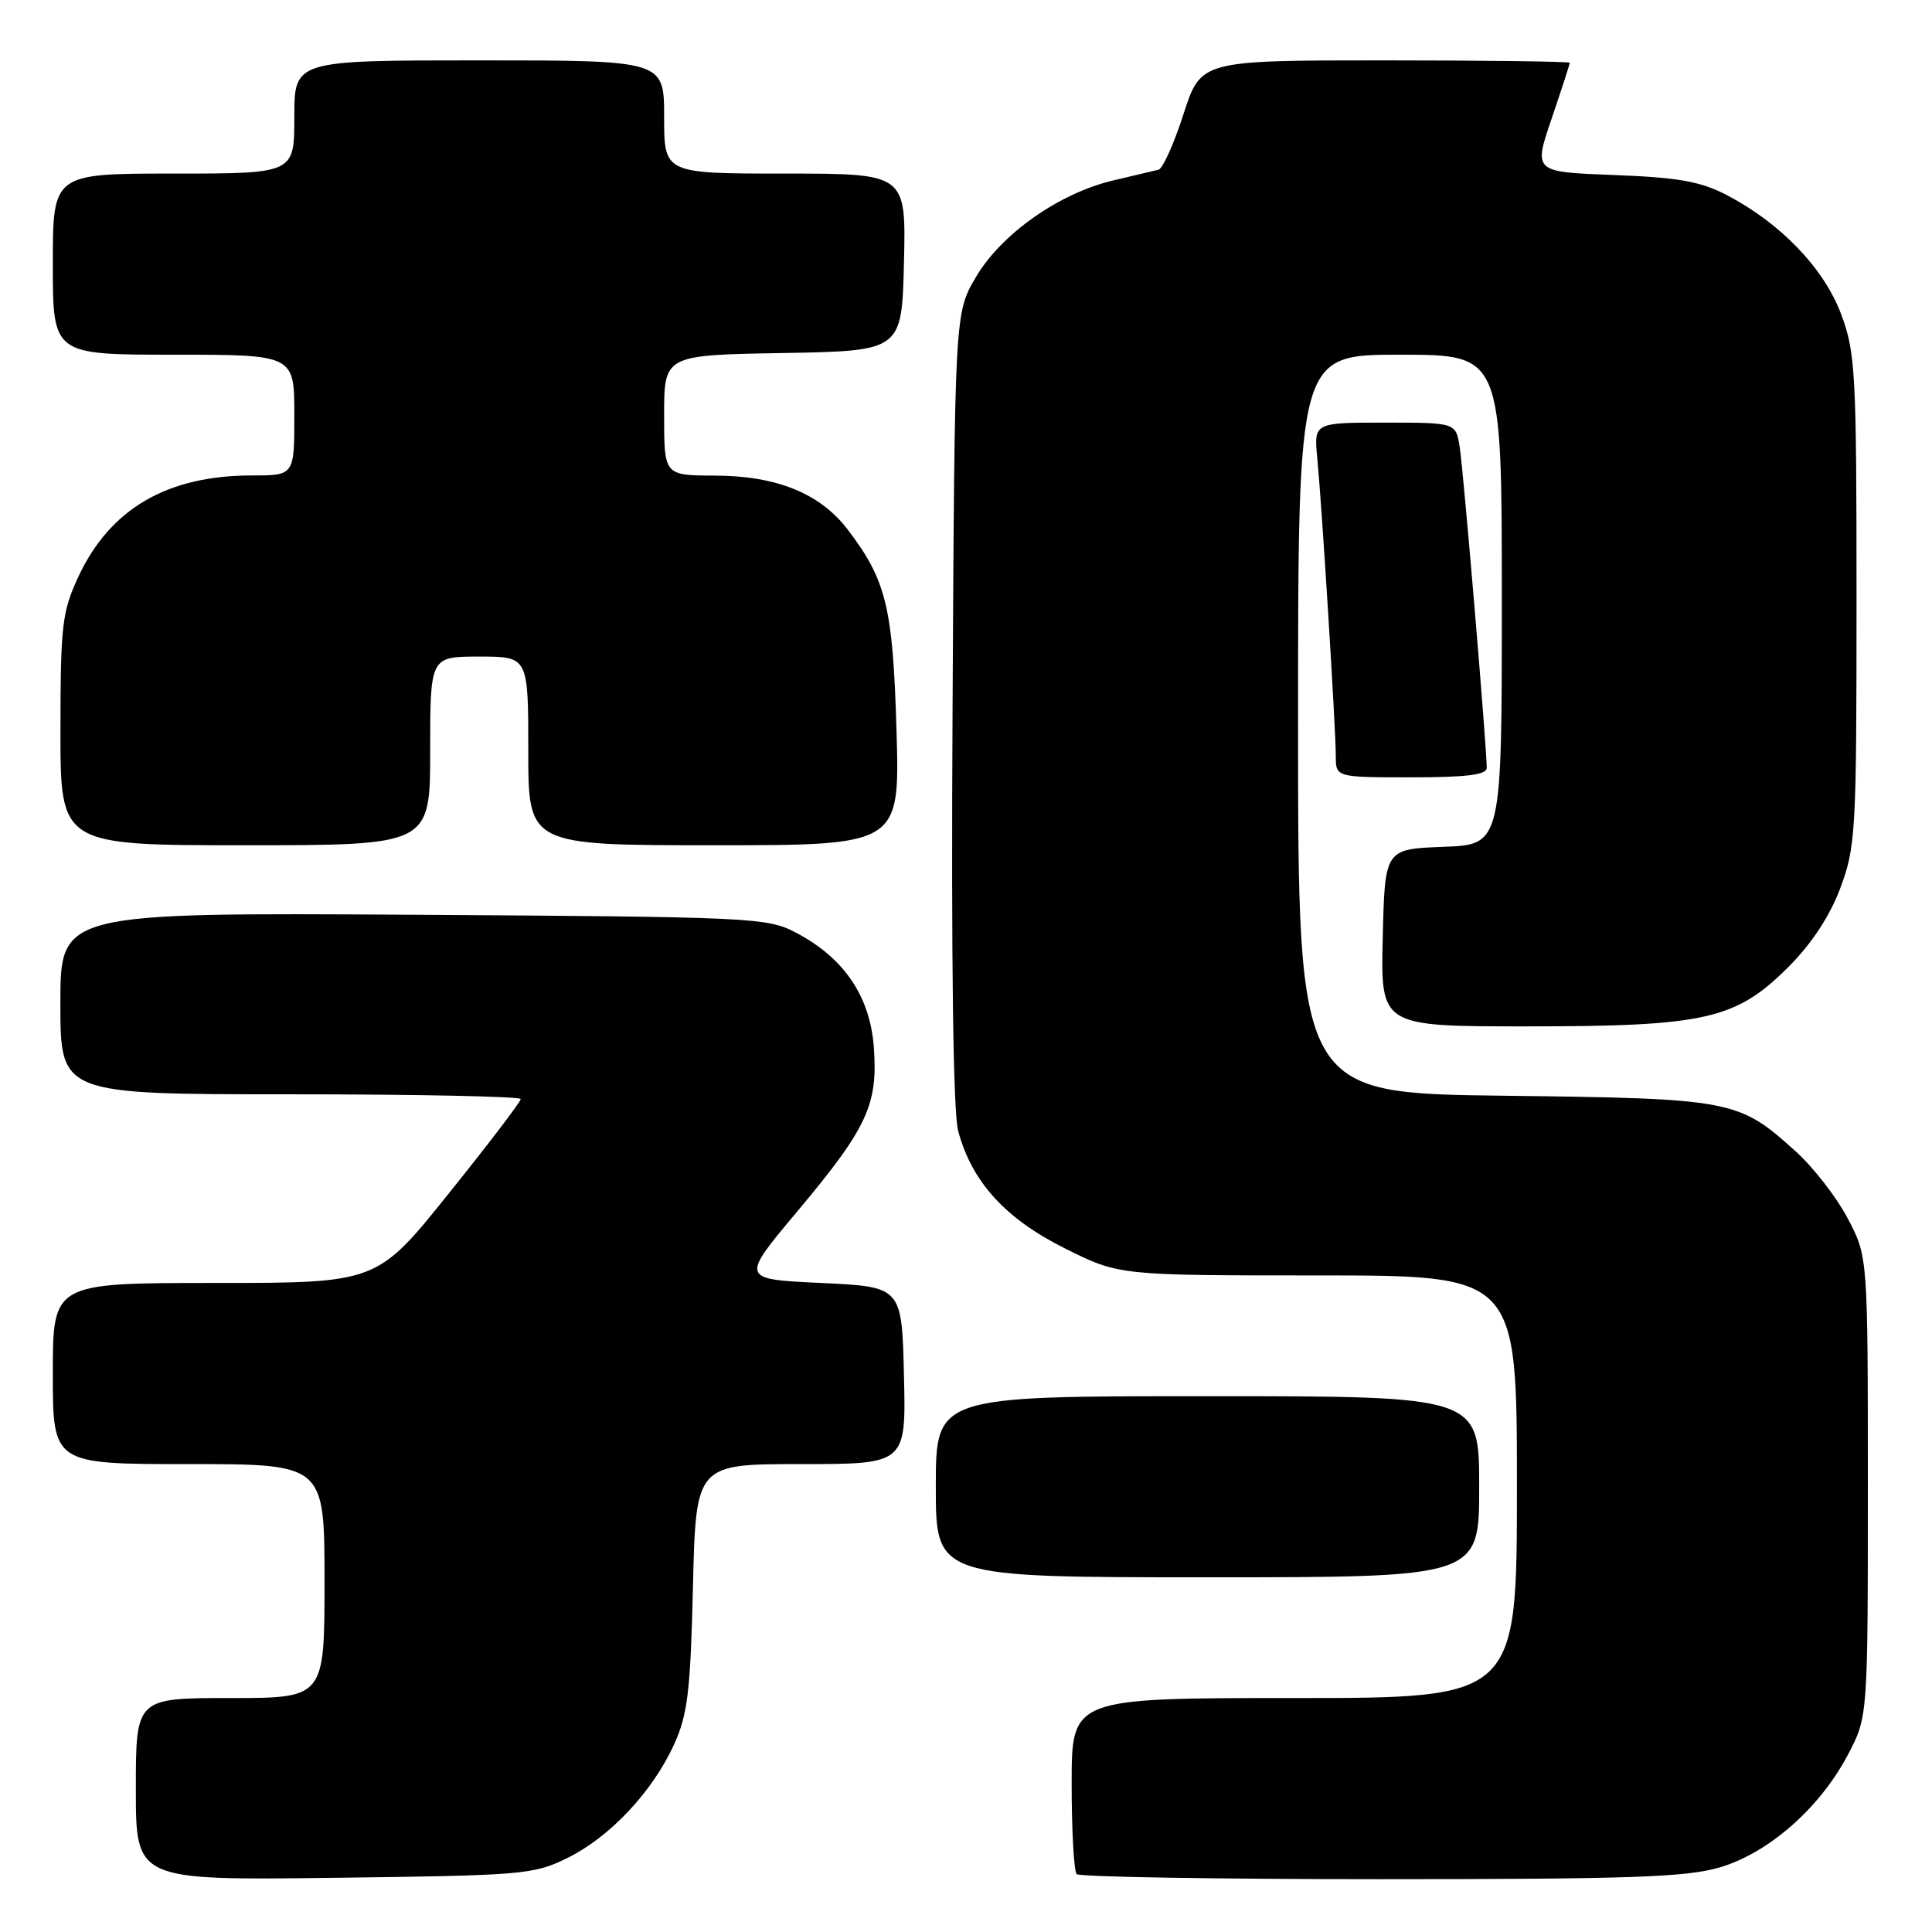 <?xml version="1.0" encoding="UTF-8" standalone="no"?>
<!DOCTYPE svg PUBLIC "-//W3C//DTD SVG 1.1//EN" "http://www.w3.org/Graphics/SVG/1.1/DTD/svg11.dtd" >
<svg xmlns="http://www.w3.org/2000/svg" xmlns:xlink="http://www.w3.org/1999/xlink" version="1.1" viewBox="0 0 256 256">
 <g >
 <path fill="currentColor"
d=" M 75.19 246.19 C 80.83 243.41 86.47 237.40 89.33 231.12 C 91.12 227.18 91.49 224.11 91.82 210.25 C 92.21 194.00 92.21 194.00 106.13 194.00 C 120.06 194.00 120.06 194.00 119.78 182.25 C 119.50 170.50 119.50 170.50 108.80 170.00 C 98.11 169.50 98.11 169.50 105.66 160.50 C 114.91 149.46 116.34 146.40 115.79 138.80 C 115.30 132.02 111.84 126.92 105.45 123.57 C 101.64 121.58 99.80 121.49 54.75 121.21 C 8.00 120.93 8.00 120.93 8.00 132.96 C 8.00 145.00 8.00 145.00 38.50 145.00 C 55.27 145.00 69.00 145.29 69.00 145.63 C 69.00 145.98 64.71 151.61 59.47 158.13 C 49.95 170.00 49.95 170.00 28.47 170.00 C 7.00 170.00 7.00 170.00 7.00 182.00 C 7.00 194.00 7.00 194.00 25.00 194.00 C 43.00 194.00 43.00 194.00 43.00 209.50 C 43.00 225.00 43.00 225.00 30.50 225.00 C 18.00 225.00 18.00 225.00 18.00 237.07 C 18.00 249.15 18.00 249.15 44.25 248.82 C 69.31 248.51 70.71 248.40 75.19 246.19 Z  M 227.91 247.43 C 234.38 245.51 241.13 239.57 244.84 232.54 C 247.50 227.50 247.50 227.50 247.50 197.00 C 247.50 166.50 247.50 166.50 244.83 161.44 C 243.36 158.65 240.27 154.67 237.97 152.59 C 230.34 145.70 229.60 145.56 199.25 145.19 C 172.00 144.86 172.00 144.86 172.00 95.93 C 172.00 47.00 172.00 47.00 185.50 47.00 C 199.00 47.00 199.00 47.00 199.00 79.46 C 199.00 111.92 199.00 111.92 191.25 112.21 C 183.50 112.50 183.50 112.50 183.22 124.25 C 182.94 136.00 182.94 136.00 202.29 136.00 C 225.99 136.00 230.01 135.09 236.98 128.12 C 240.07 125.03 242.46 121.39 243.86 117.65 C 245.89 112.23 246.00 110.20 246.00 79.50 C 246.00 49.33 245.86 46.70 243.96 41.63 C 241.69 35.56 235.96 29.59 228.85 25.87 C 225.34 24.04 222.45 23.52 213.85 23.19 C 203.19 22.79 203.19 22.79 205.60 15.72 C 206.92 11.83 208.00 8.50 208.00 8.32 C 208.00 8.15 197.00 8.00 183.56 8.00 C 159.12 8.00 159.12 8.00 156.82 15.12 C 155.56 19.04 154.07 22.35 153.51 22.49 C 152.96 22.62 150.25 23.26 147.50 23.91 C 140.33 25.61 132.67 31.00 129.31 36.72 C 126.50 41.50 126.50 41.50 126.22 93.77 C 126.03 127.43 126.30 147.40 126.96 149.86 C 128.78 156.60 133.19 161.46 141.07 165.40 C 148.27 169.00 148.27 169.00 174.63 169.00 C 201.00 169.00 201.00 169.00 201.00 197.00 C 201.00 225.00 201.00 225.00 171.50 225.00 C 142.00 225.00 142.00 225.00 142.00 236.33 C 142.00 242.57 142.30 247.97 142.67 248.33 C 143.03 248.70 161.18 249.00 182.99 249.00 C 216.07 249.00 223.51 248.74 227.91 247.43 Z  M 196.00 197.00 C 196.00 185.00 196.00 185.00 160.00 185.00 C 124.00 185.00 124.00 185.00 124.00 197.00 C 124.00 209.00 124.00 209.00 160.00 209.00 C 196.00 209.00 196.00 209.00 196.00 197.00 Z  M 57.00 99.50 C 57.00 87.00 57.00 87.00 63.50 87.00 C 70.00 87.00 70.00 87.00 70.00 99.50 C 70.00 112.00 70.00 112.00 94.62 112.00 C 119.24 112.00 119.24 112.00 118.79 96.75 C 118.31 80.45 117.44 76.89 112.34 70.19 C 108.67 65.38 102.94 63.05 94.75 63.02 C 88.00 63.00 88.00 63.00 88.00 55.03 C 88.00 47.05 88.00 47.05 103.75 46.78 C 119.50 46.50 119.50 46.50 119.78 34.75 C 120.06 23.00 120.06 23.00 104.03 23.00 C 88.00 23.00 88.00 23.00 88.00 15.50 C 88.00 8.00 88.00 8.00 63.50 8.00 C 39.00 8.00 39.00 8.00 39.00 15.50 C 39.00 23.00 39.00 23.00 23.00 23.00 C 7.00 23.00 7.00 23.00 7.00 35.00 C 7.00 47.00 7.00 47.00 23.00 47.00 C 39.00 47.00 39.00 47.00 39.00 55.00 C 39.00 63.00 39.00 63.00 33.37 63.00 C 22.15 63.00 14.57 67.42 10.38 76.43 C 8.23 81.06 8.02 82.83 8.01 96.75 C 8.00 112.00 8.00 112.00 32.50 112.00 C 57.00 112.00 57.00 112.00 57.00 99.50 Z  M 197.00 101.75 C 197.01 99.11 193.91 62.34 193.42 59.25 C 192.91 56.00 192.91 56.00 183.50 56.00 C 174.09 56.00 174.09 56.00 174.55 60.75 C 175.17 67.20 177.00 96.62 177.00 100.16 C 177.00 103.00 177.00 103.00 187.00 103.00 C 194.33 103.00 197.00 102.67 197.00 101.75 Z "/>
</g>
</svg>